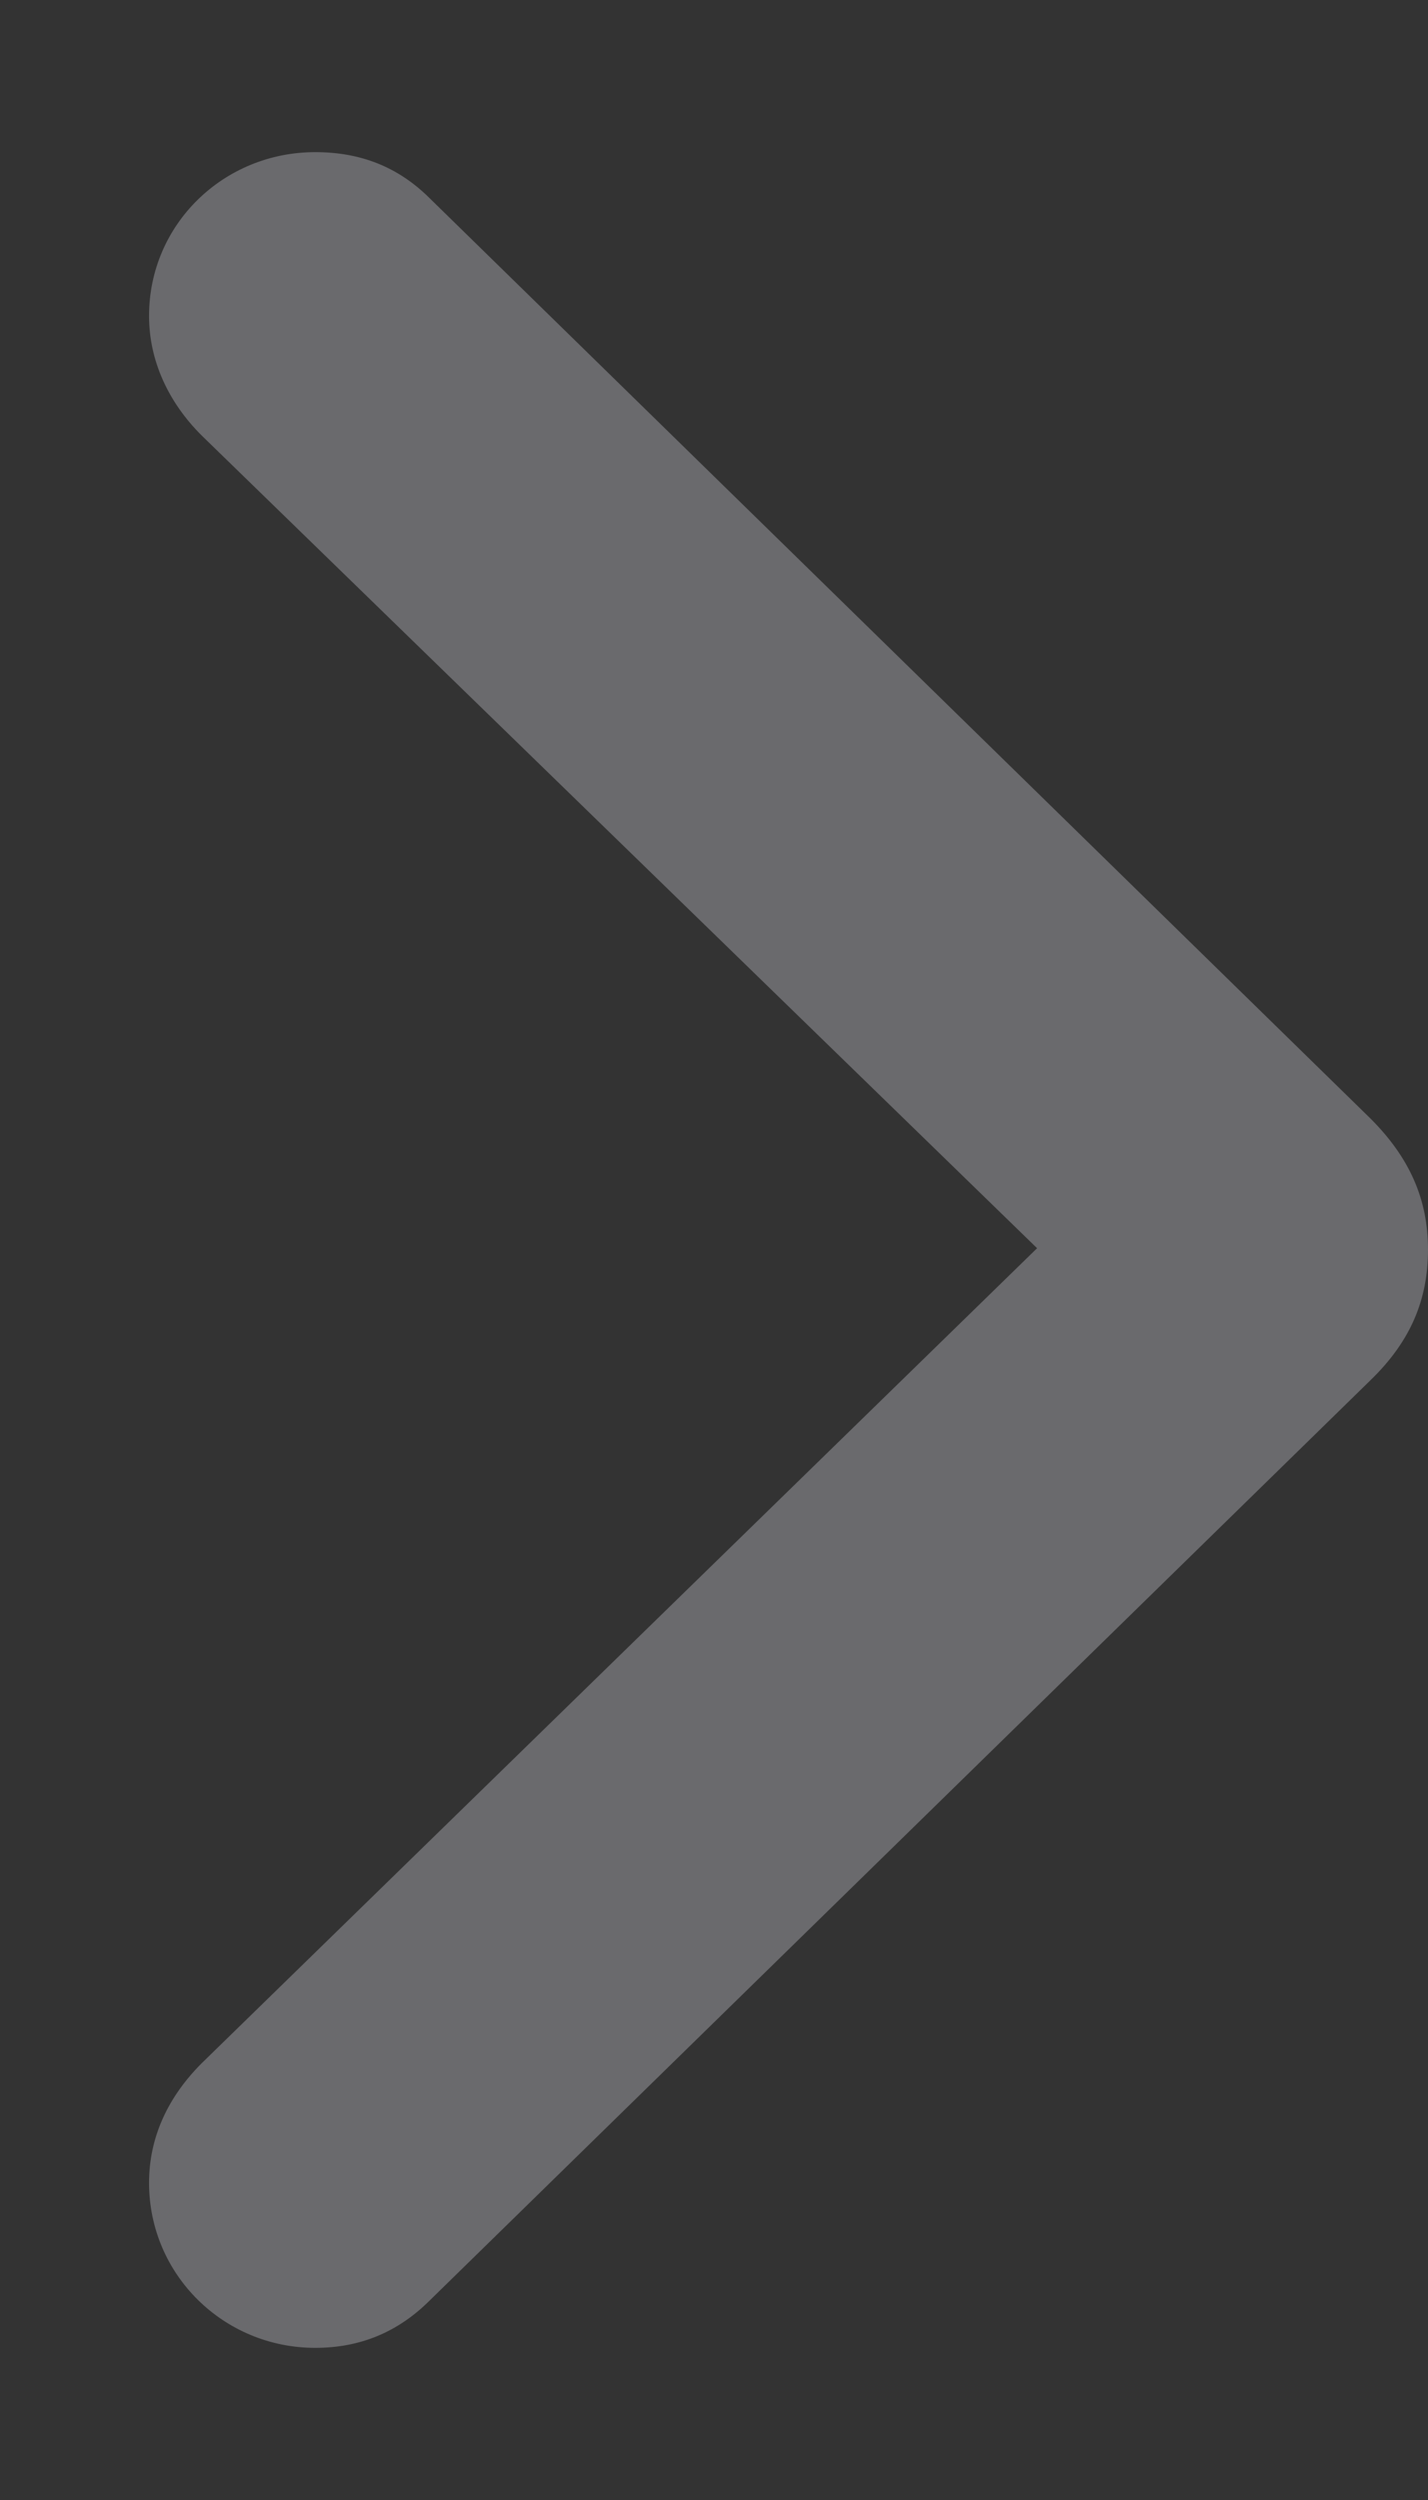 <svg xmlns="http://www.w3.org/2000/svg" width="8" height="14" viewBox="0 0 8 14" fill="none">
  <rect x="0" y="0" width="8" height="14" fill="#333333" stroke="none"/>
  <path d="M8 6.997C8 6.716 7.897 6.483 7.678 6.264L2.409 1.112C2.231 0.934 2.019 0.852 1.766 0.852C1.253 0.852 0.835 1.256 0.835 1.769C0.835 2.022 0.945 2.255 1.13 2.439L5.81 6.99L1.13 11.554C0.945 11.739 0.835 11.964 0.835 12.224C0.835 12.738 1.253 13.148 1.766 13.148C2.019 13.148 2.231 13.059 2.409 12.881L7.678 7.729C7.904 7.51 8 7.277 8 6.997Z" fill="#EBEBF5" fill-opacity="0.3"/>
</svg>
